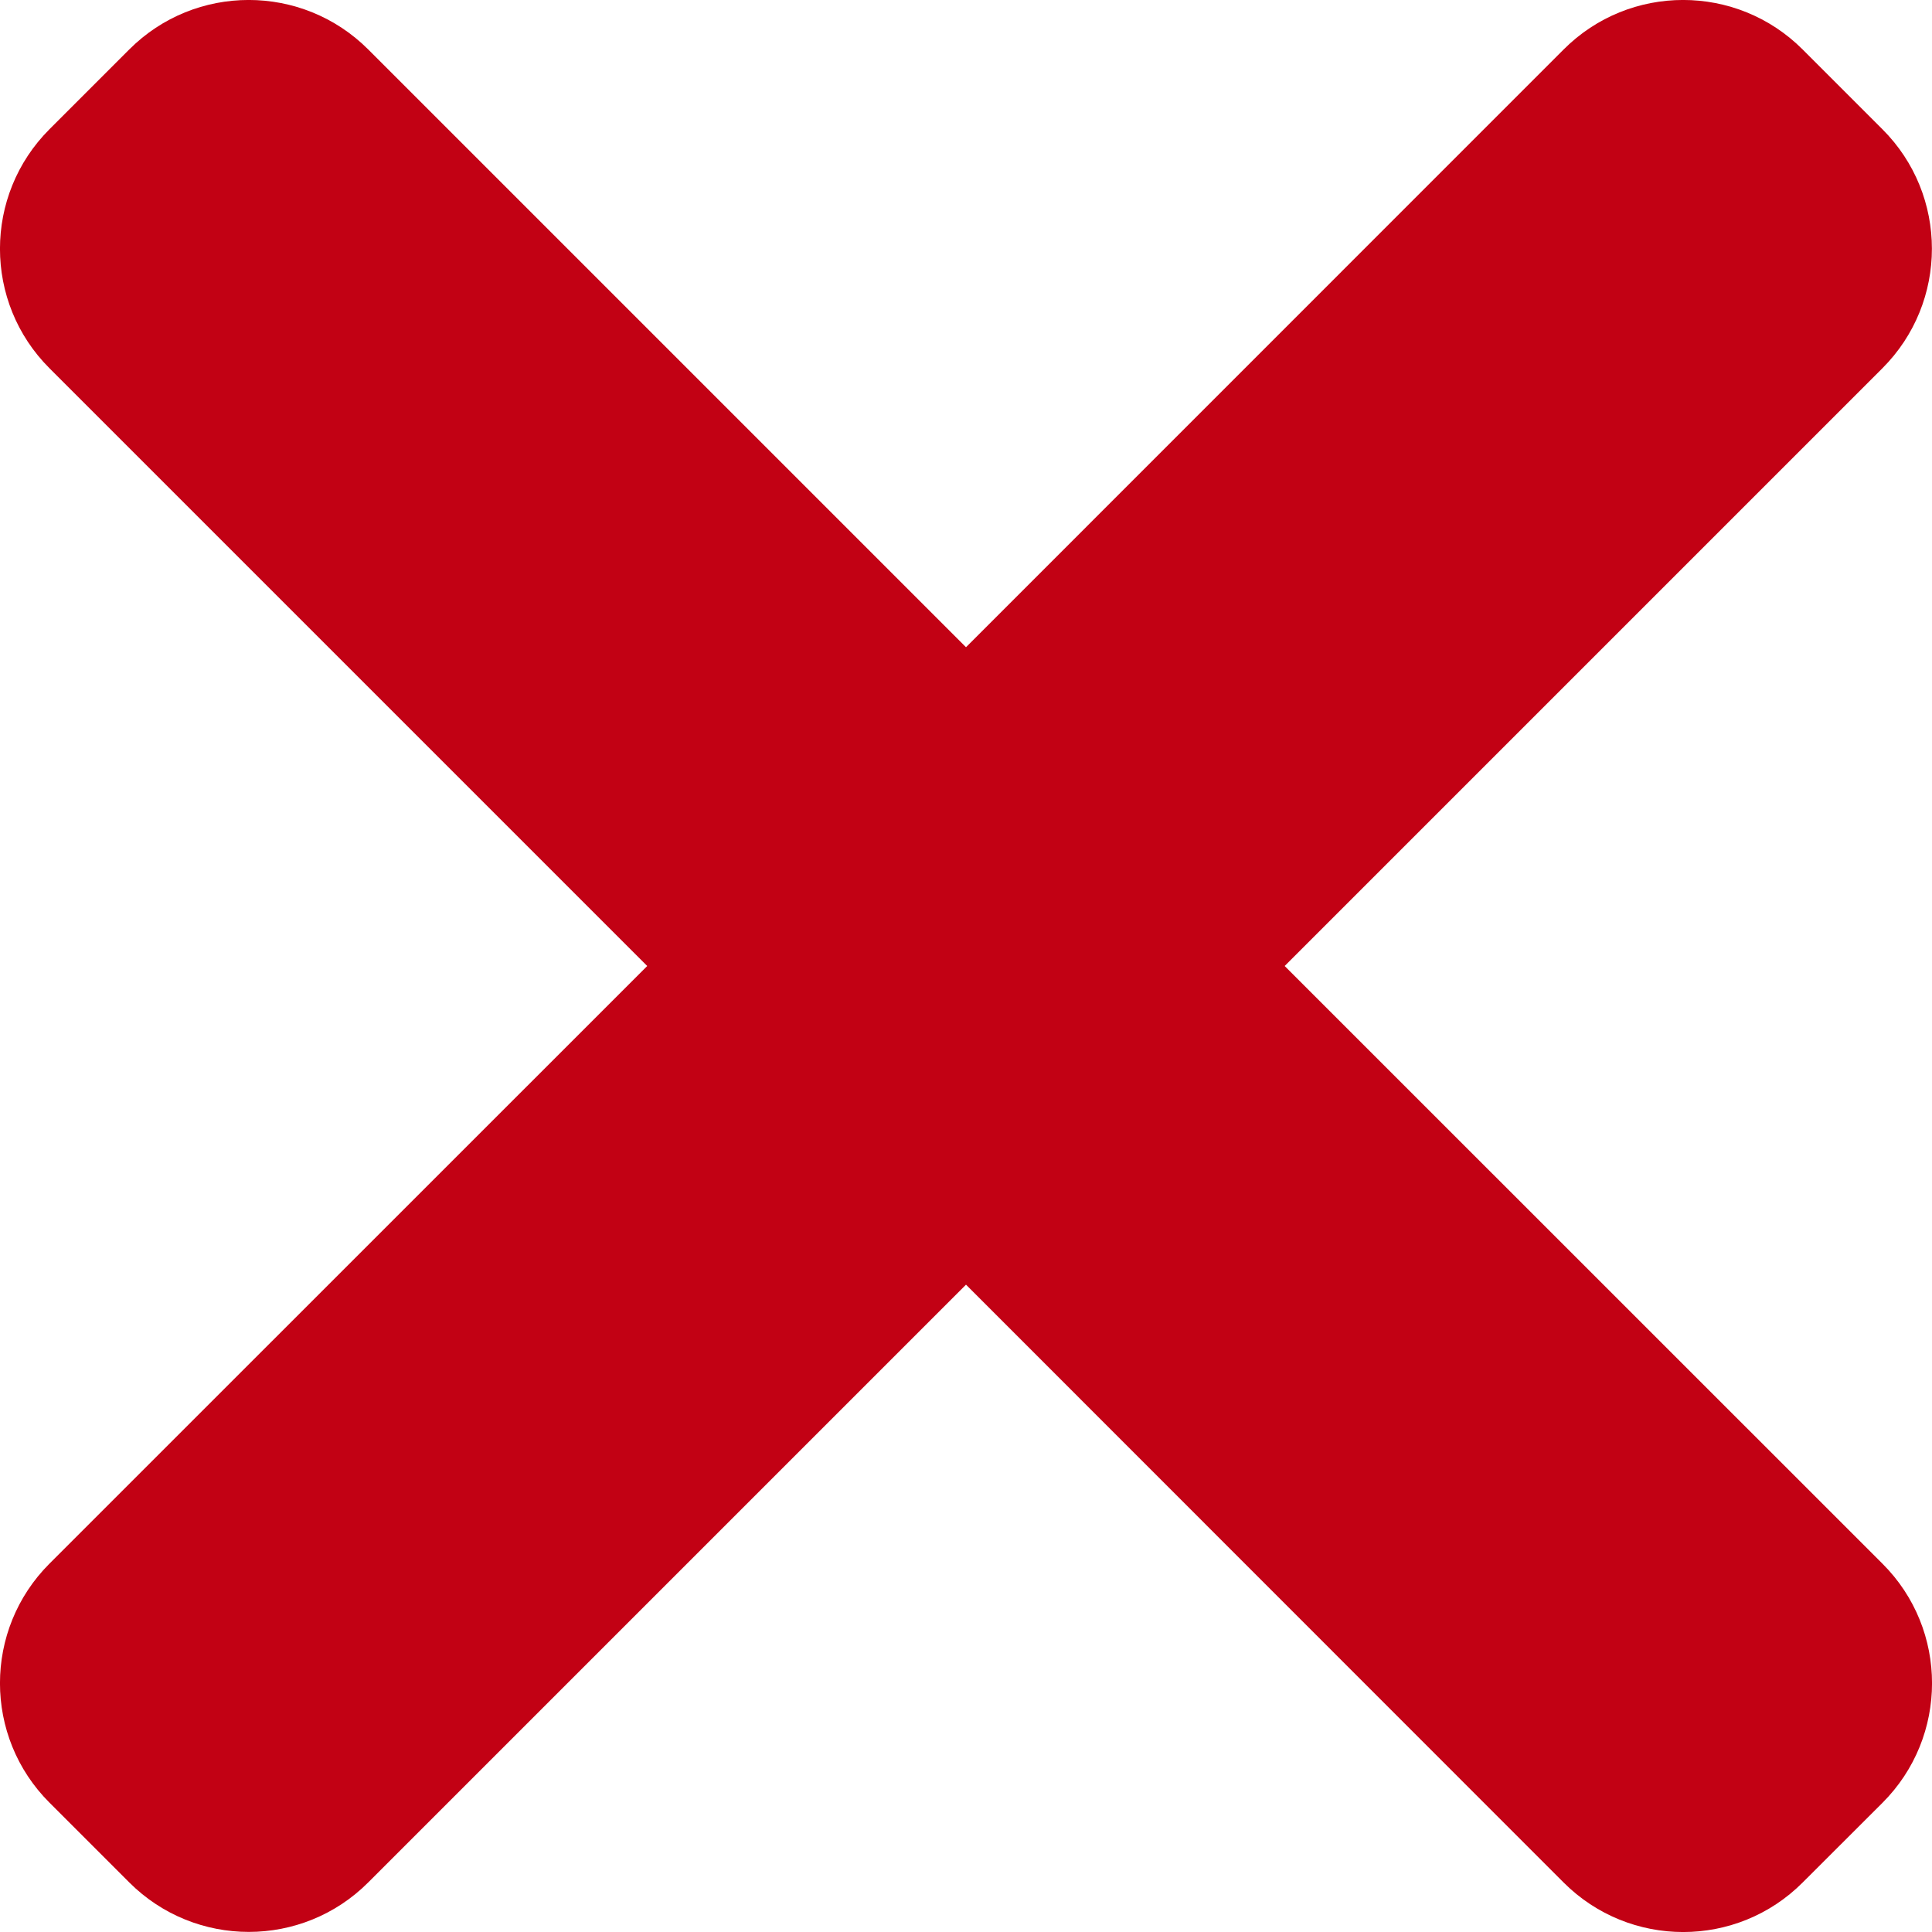 <svg width="16" height="16" viewBox="0 0 16 16" fill="none" xmlns="http://www.w3.org/2000/svg">
<path d="M5.36 8L0.41 12.949C-0.137 13.496 -0.137 14.383 0.41 14.929L1.07 15.589C1.617 16.136 2.504 16.136 3.05 15.589L8 10.639L12.949 15.59C13.496 16.137 14.383 16.137 14.929 15.59L15.59 14.93C16.137 14.383 16.137 13.496 15.59 12.95L10.639 8L15.589 3.05C16.136 2.503 16.136 1.616 15.589 1.07L14.929 0.41C14.382 -0.137 13.495 -0.137 12.949 0.41L8 5.36L3.05 0.41C2.503 -0.137 1.616 -0.137 1.07 0.41L0.41 1.07C-0.137 1.617 -0.137 2.504 0.41 3.05L5.36 8Z" fill="#C20114"/>
</svg>
